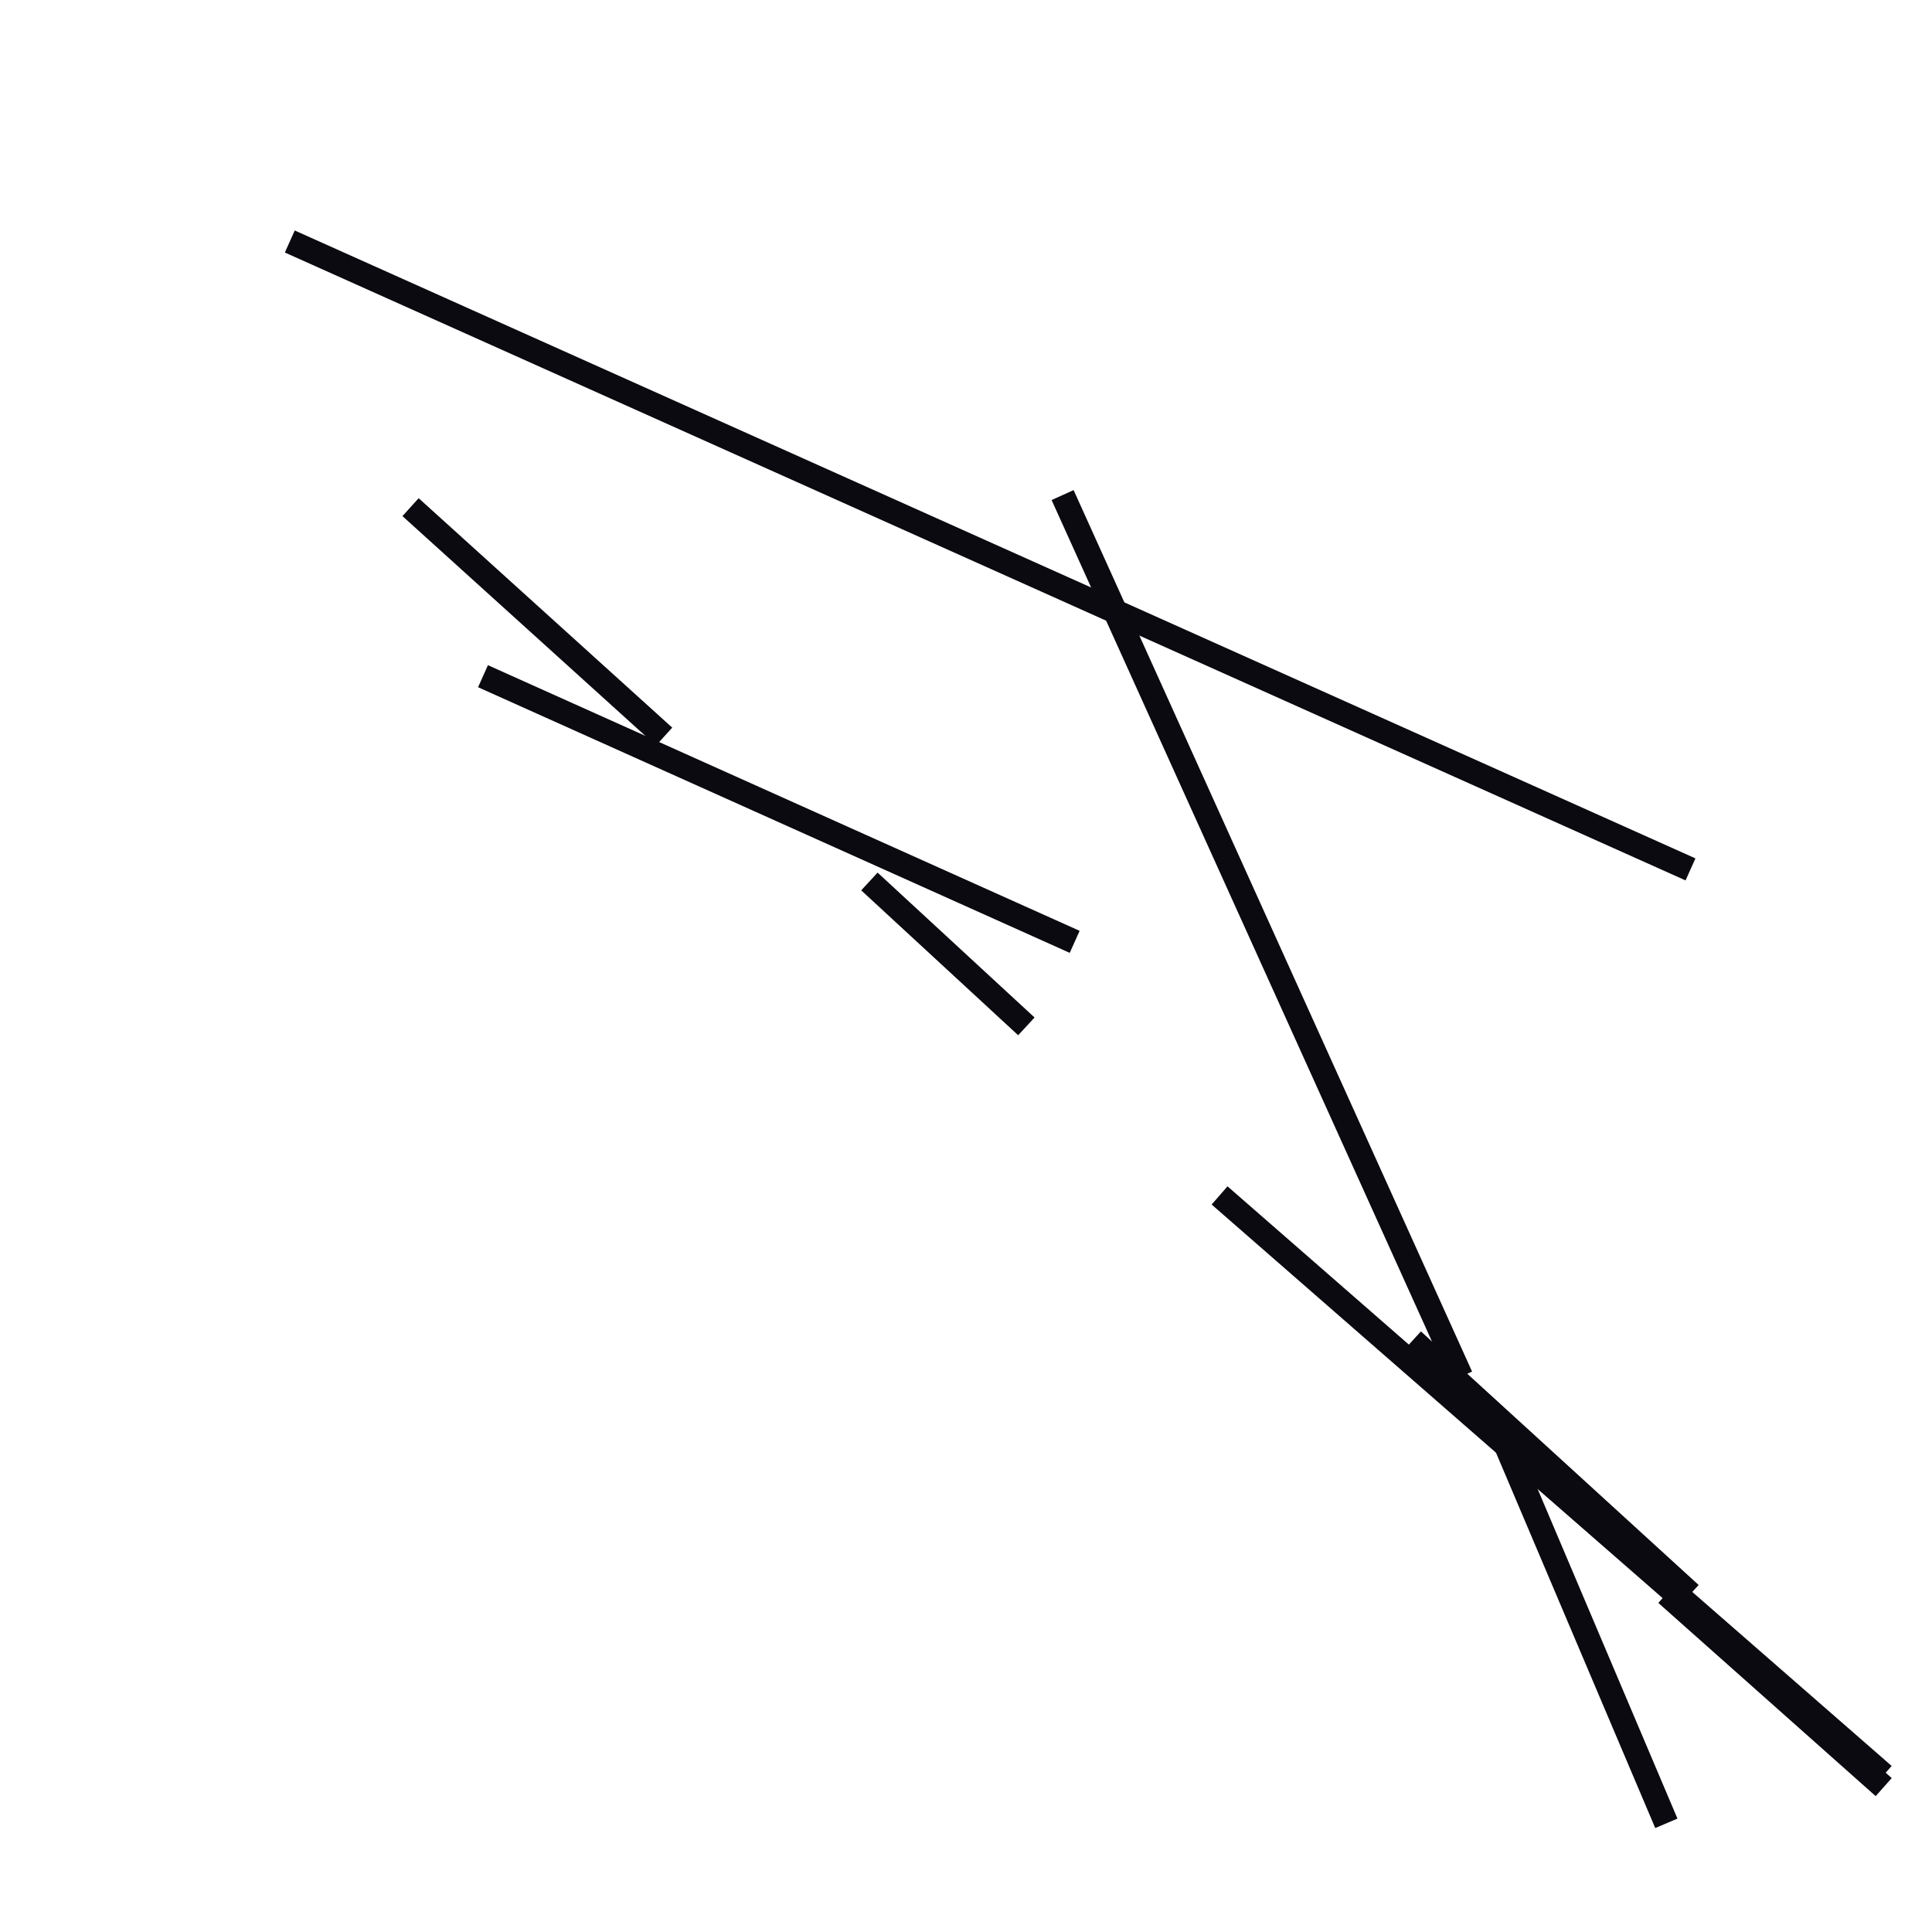 <?xml version="1.0" encoding="utf-8" ?>
<svg baseProfile="full" height="160" version="1.1" width="160" xmlns="http://www.w3.org/2000/svg" xmlns:ev="http://www.w3.org/2001/xml-events" xmlns:xlink="http://www.w3.org/1999/xlink"><defs /><line stroke="rgb(10,10,16)" stroke-width="2" x1="72" x2="85" y1="73" y2="85" /><line stroke="rgb(10,10,16)" stroke-width="2" x1="88" x2="121" y1="41" y2="114" /><line stroke="rgb(10,10,16)" stroke-width="2" x1="24" x2="140" y1="20" y2="72" /><line stroke="rgb(10,10,16)" stroke-width="2" x1="101" x2="156" y1="99" y2="147" /><line stroke="rgb(10,10,16)" stroke-width="2" x1="124" x2="138" y1="118" y2="151" /><line stroke="rgb(10,10,16)" stroke-width="2" x1="34" x2="55" y1="42" y2="61" /><line stroke="rgb(10,10,16)" stroke-width="2" x1="40" x2="89" y1="56" y2="78" /><line stroke="rgb(10,10,16)" stroke-width="2" x1="138" x2="156" y1="132" y2="148" /><line stroke="rgb(10,10,16)" stroke-width="2" x1="117" x2="140" y1="111" y2="132" /></svg>
